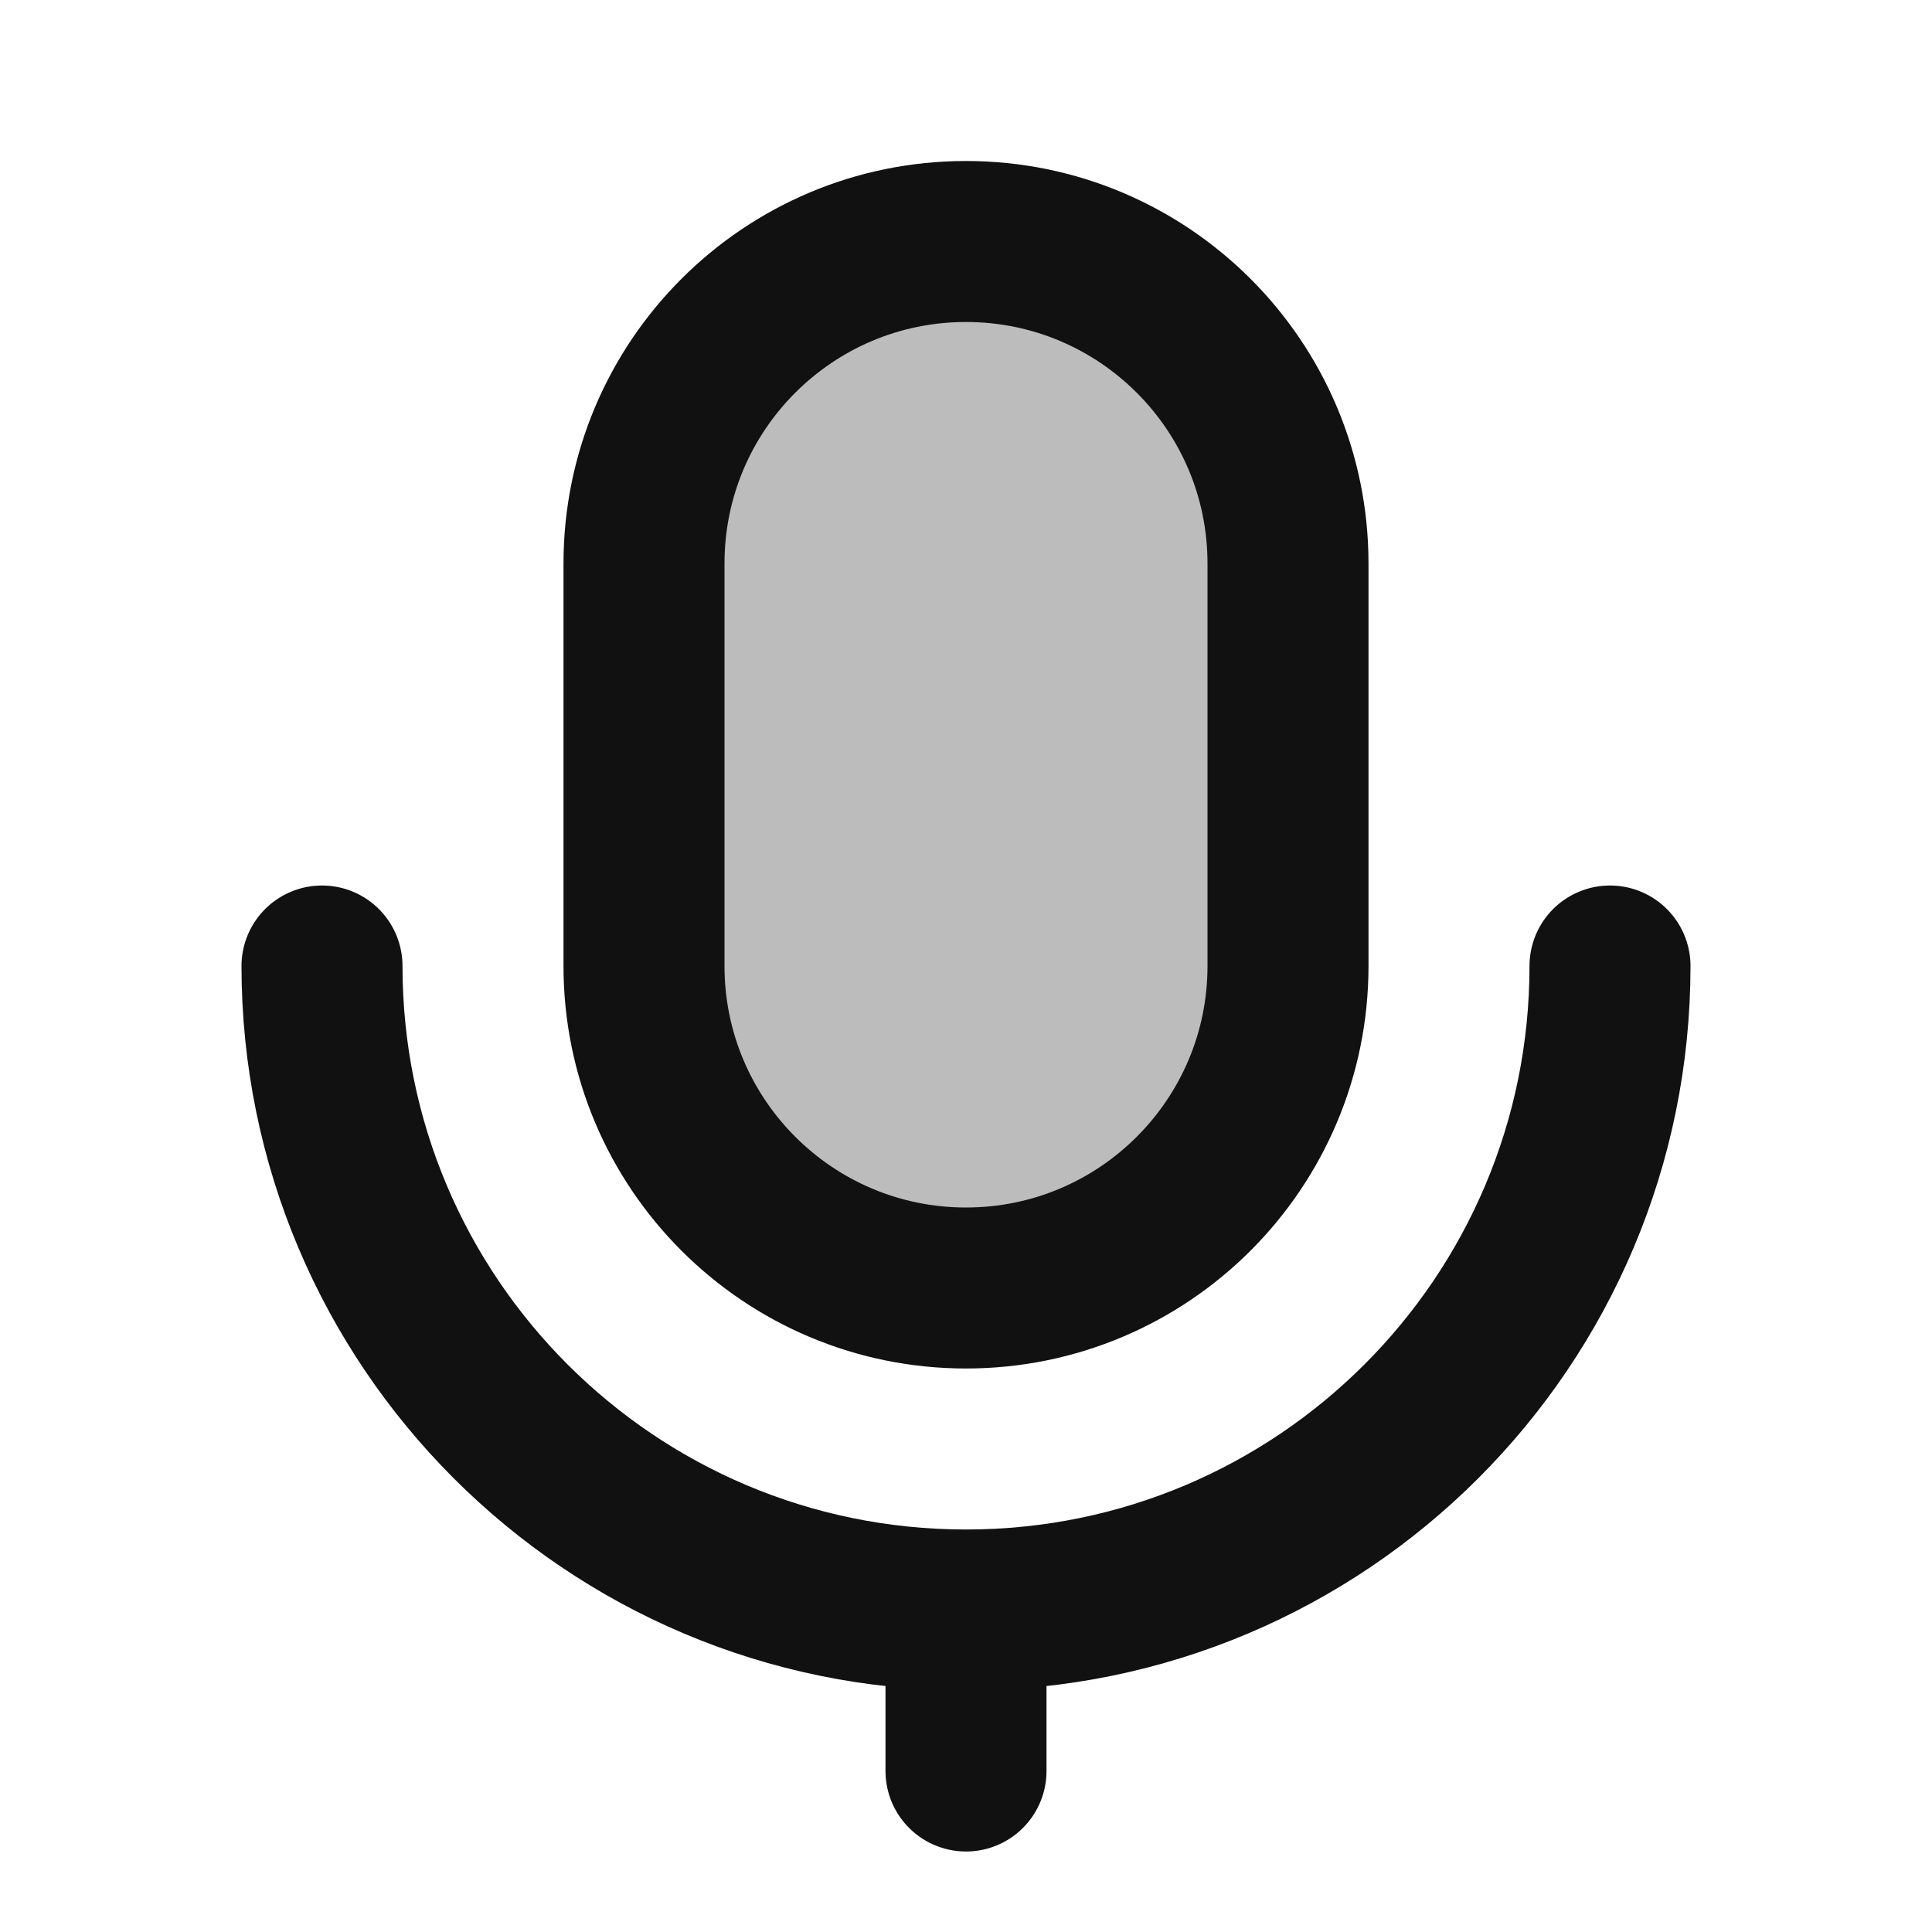 <svg width="24" height="24" viewBox="0 0 24 24" fill="none" xmlns="http://www.w3.org/2000/svg">
<path opacity="0.28" d="M8 7C8 4.791 9.791 3 12 3C14.209 3 16 4.791 16 7V12C16 14.209 14.209 16 12 16C9.791 16 8 14.209 8 12V7Z" fill="#111111"/>
<path d="M12 20C7.582 20 4 16.418 4 12M12 20C16.418 20 20 16.418 20 12M12 20V22M16 7V12C16 14.209 14.209 16 12 16C9.791 16 8 14.209 8 12V7C8 4.791 9.791 3 12 3C14.209 3 16 4.791 16 7Z" stroke="#111111" stroke-width="2" stroke-linecap="round" stroke-linejoin="round"/>
</svg>
